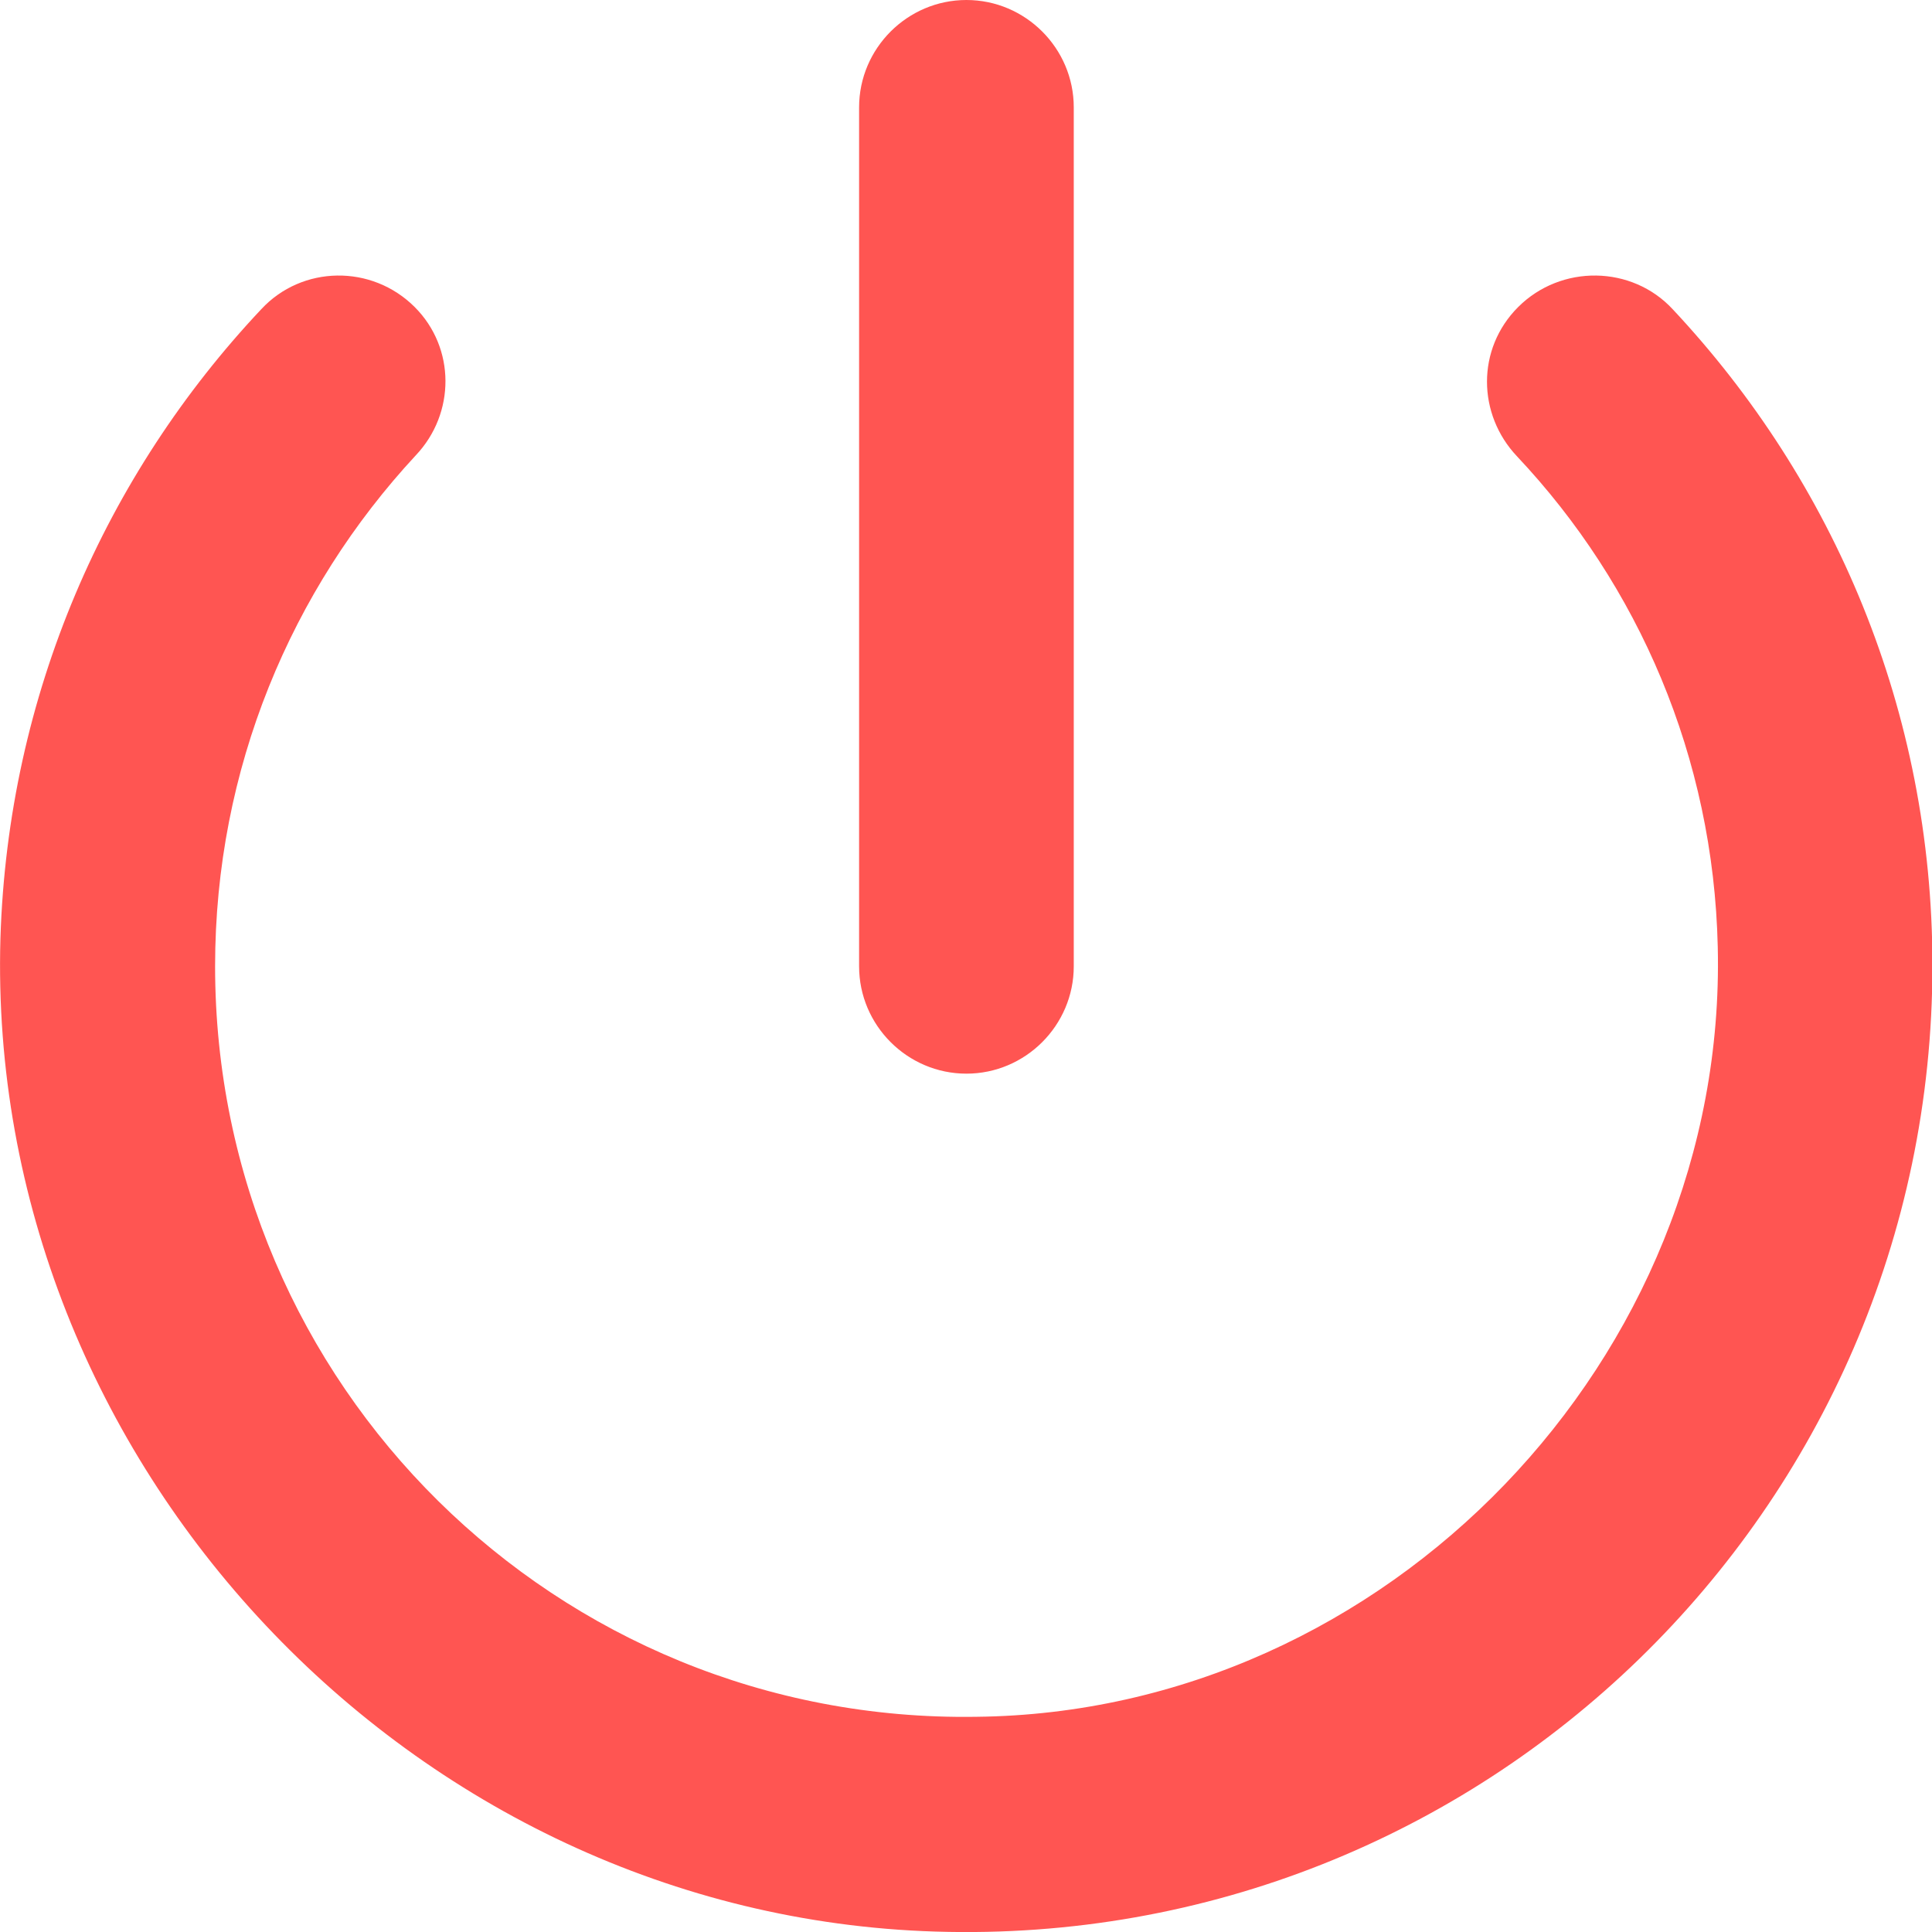 <svg width="18" height="18" viewBox="0 0 18 18" fill="none" xmlns="http://www.w3.org/2000/svg">
<path fill-rule="evenodd" clip-rule="evenodd" d="M8.004 1C8.004 0.45 8.454 0 9.004 0C9.554 0 10.004 0.45 10.004 1V9.003C10.004 9.553 9.554 10.003 9.004 10.003C8.454 10.003 8.004 9.553 8.004 9.003V1ZM14.134 4.252C13.764 3.861 13.754 3.251 14.144 2.861C14.544 2.461 15.204 2.471 15.584 2.881C17.084 4.482 18.004 6.622 18.004 8.993C18.004 14.065 13.814 18.156 8.714 17.996C3.834 17.846 -0.136 13.624 0.004 8.743C0.074 6.472 0.984 4.422 2.434 2.881C2.814 2.471 3.464 2.461 3.864 2.861C4.244 3.241 4.244 3.851 3.874 4.242C2.714 5.492 2.004 7.162 2.004 9.003C2.004 12.904 5.184 16.055 9.094 15.995C12.924 15.955 16.094 12.654 16.004 8.823C15.964 7.052 15.264 5.452 14.134 4.252Z" fill="#FF5552"/>
</svg>
